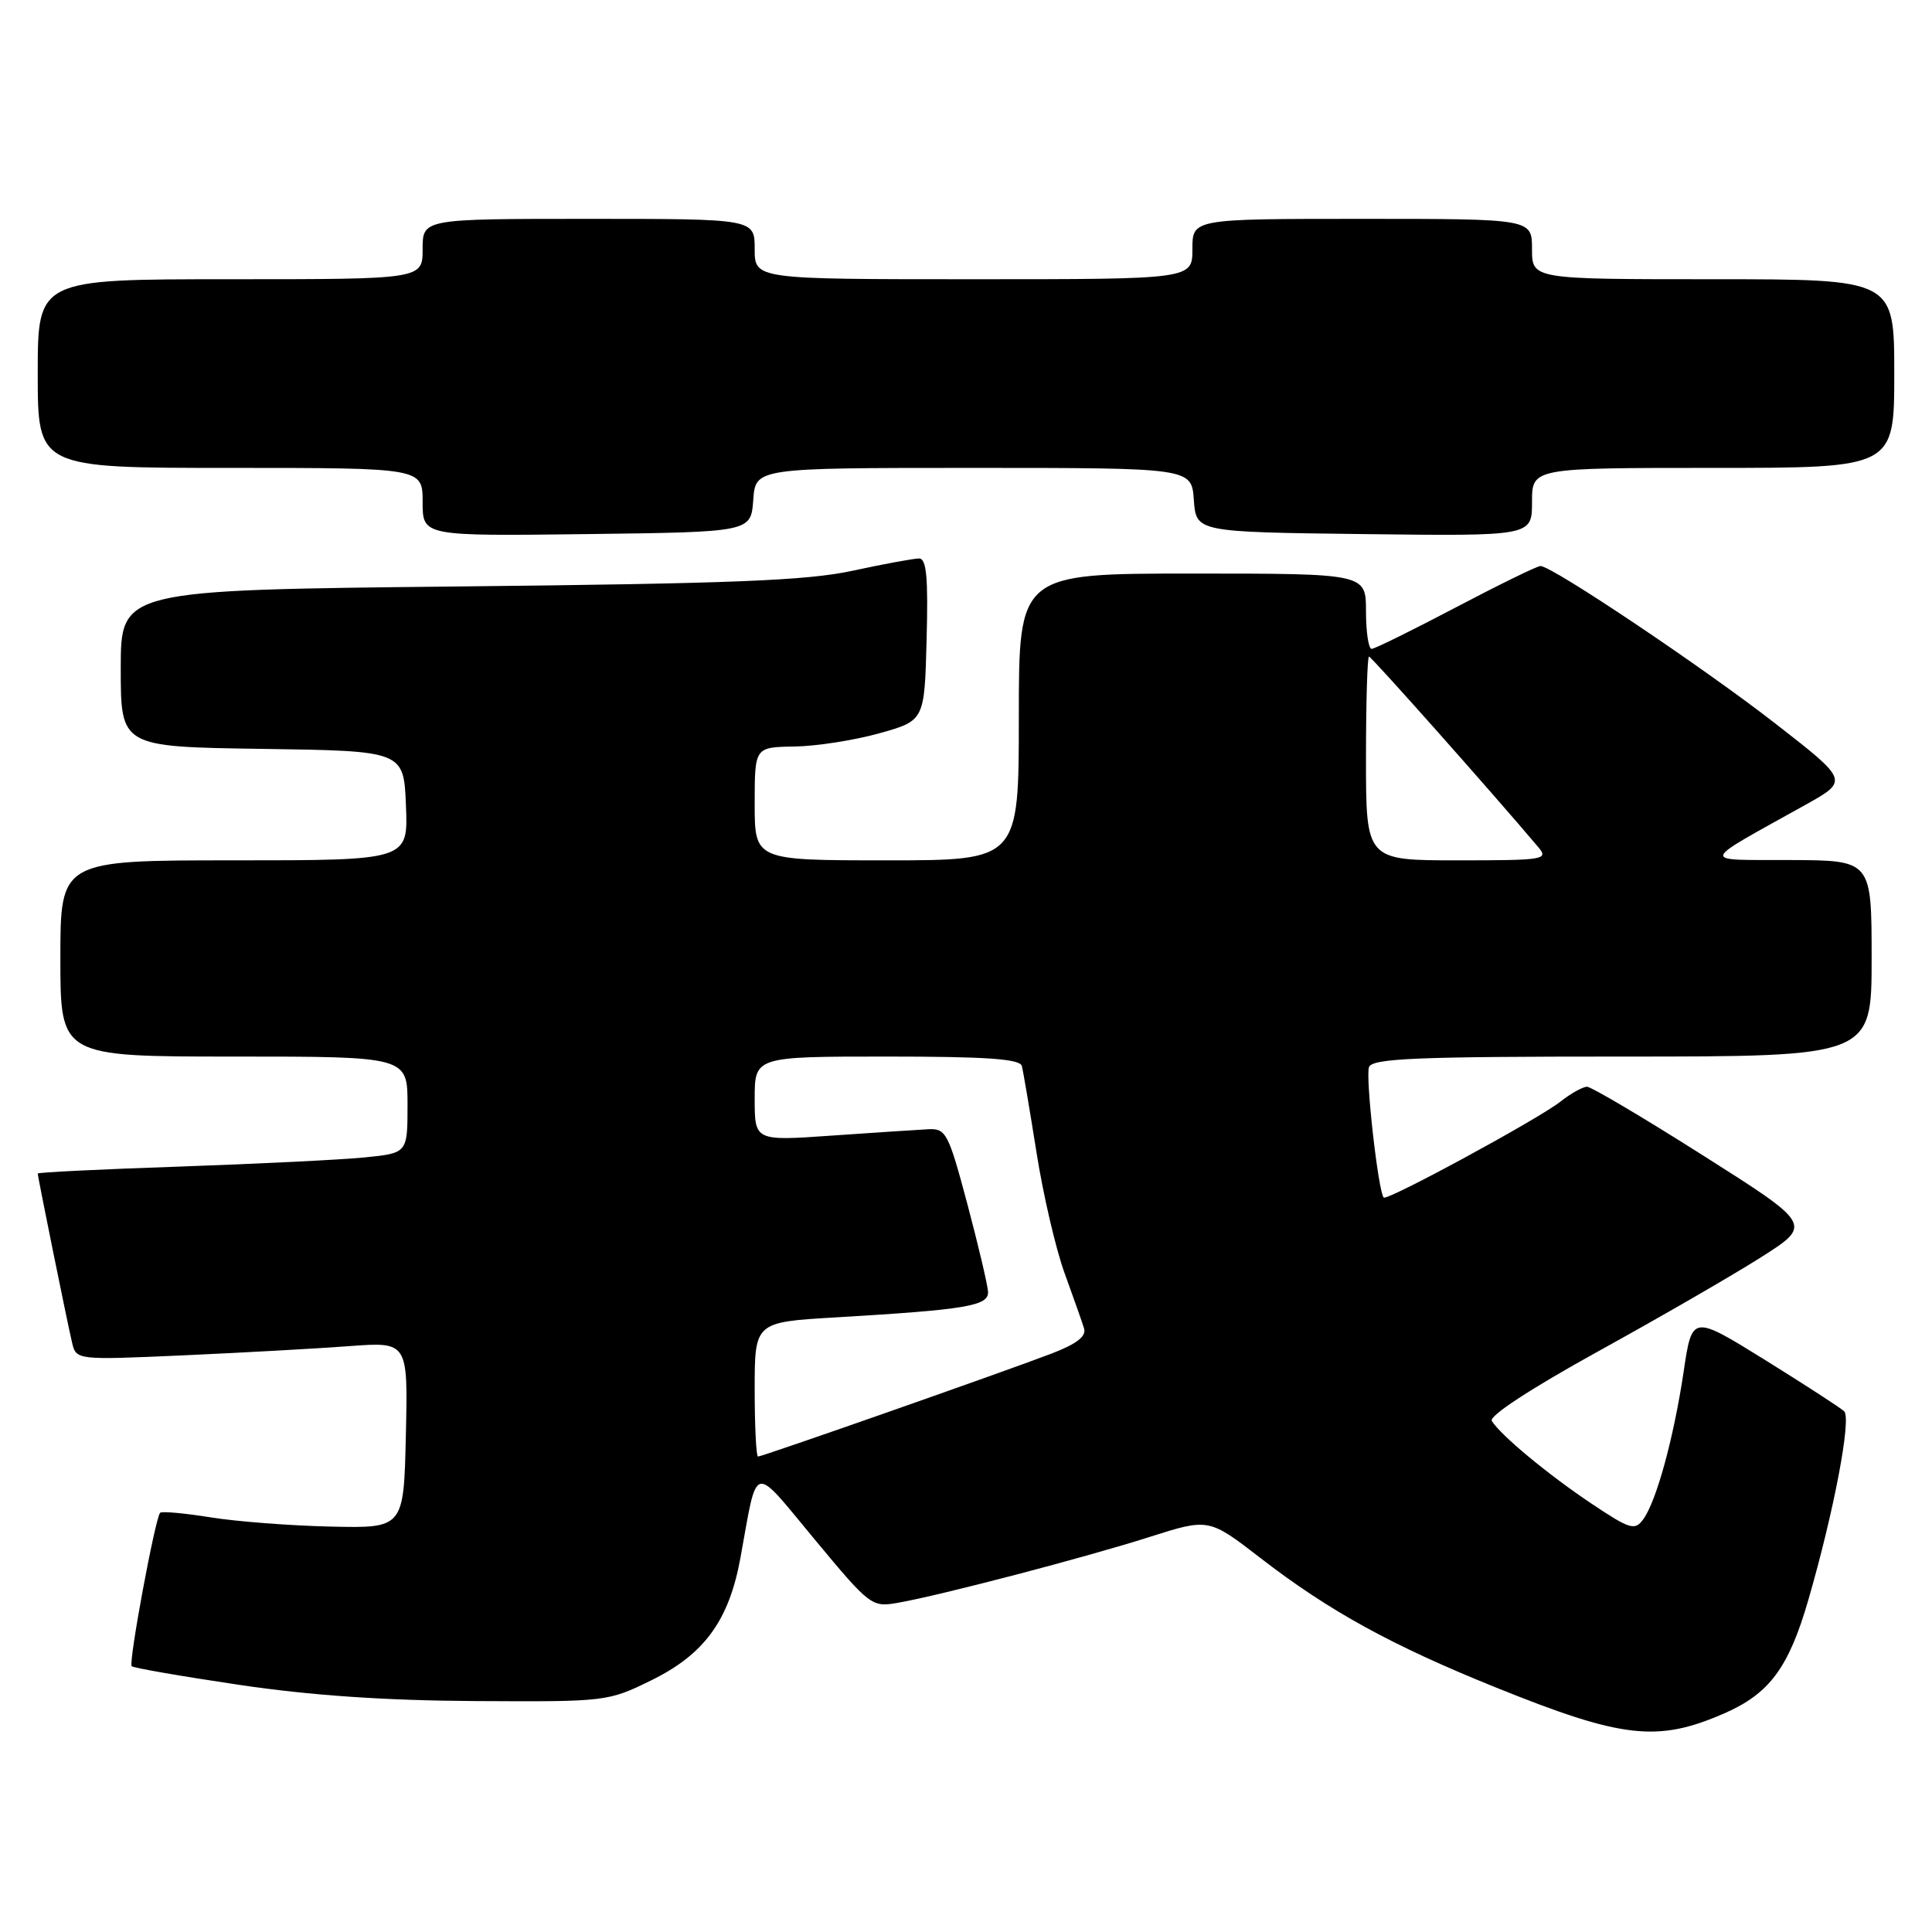 <?xml version="1.0" encoding="UTF-8" standalone="no"?>
<!DOCTYPE svg PUBLIC "-//W3C//DTD SVG 1.1//EN" "http://www.w3.org/Graphics/SVG/1.1/DTD/svg11.dtd" >
<svg xmlns="http://www.w3.org/2000/svg" xmlns:xlink="http://www.w3.org/1999/xlink" version="1.1" viewBox="0 0 256 256">
 <g >
 <path fill="currentColor"
d=" M 228.50 227.02 C 234.47 224.41 237.02 220.96 239.61 212.01 C 243.01 200.28 245.35 187.95 244.36 187.00 C 243.89 186.55 239.16 183.49 233.86 180.19 C 224.21 174.21 224.21 174.21 223.09 181.76 C 221.78 190.54 219.47 198.98 217.72 201.34 C 216.62 202.84 215.97 202.64 210.90 199.25 C 205.12 195.39 198.85 190.18 197.67 188.28 C 197.27 187.63 202.84 183.99 211.75 179.07 C 219.86 174.60 229.57 168.99 233.32 166.61 C 240.14 162.28 240.14 162.28 225.72 153.14 C 217.79 148.11 210.85 144.00 210.29 144.00 C 209.73 144.00 208.13 144.89 206.74 145.99 C 203.80 148.30 183.81 159.15 183.35 158.68 C 182.63 157.96 180.91 142.68 181.40 141.40 C 181.85 140.24 187.61 140.00 214.97 140.00 C 248.00 140.00 248.00 140.00 248.00 127.00 C 248.00 114.00 248.00 114.00 237.25 113.96 C 225.14 113.91 224.95 114.61 239.24 106.64 C 244.97 103.44 244.97 103.44 235.24 95.87 C 225.61 88.38 205.65 75.00 204.12 75.00 C 203.68 75.00 198.64 77.47 192.91 80.48 C 187.19 83.49 182.16 85.97 181.75 85.98 C 181.34 85.99 181.00 83.75 181.00 81.00 C 181.00 76.00 181.00 76.00 158.00 76.00 C 135.00 76.00 135.00 76.00 135.00 95.00 C 135.00 114.00 135.00 114.00 117.50 114.00 C 100.00 114.00 100.00 114.00 100.00 106.50 C 100.00 99.00 100.00 99.00 105.25 98.92 C 108.14 98.88 113.20 98.09 116.50 97.17 C 122.50 95.49 122.50 95.49 122.78 84.75 C 123.00 76.52 122.77 74.00 121.78 74.00 C 121.08 74.00 117.12 74.73 113.00 75.62 C 106.93 76.94 96.95 77.33 60.75 77.71 C 16.00 78.18 16.00 78.18 16.00 88.57 C 16.00 98.96 16.00 98.96 34.75 99.23 C 53.50 99.50 53.50 99.50 53.79 106.75 C 54.09 114.00 54.09 114.00 31.04 114.00 C 8.00 114.00 8.00 114.00 8.00 127.00 C 8.00 140.00 8.00 140.00 31.00 140.00 C 54.00 140.00 54.00 140.00 54.00 146.40 C 54.00 152.80 54.00 152.80 48.25 153.37 C 45.09 153.68 34.06 154.22 23.75 154.58 C 13.44 154.93 5.00 155.34 5.00 155.50 C 5.00 155.92 8.90 175.16 9.54 177.86 C 10.09 180.22 10.09 180.22 24.30 179.59 C 32.11 179.24 42.00 178.69 46.28 178.37 C 54.06 177.79 54.06 177.79 53.78 190.14 C 53.50 202.50 53.50 202.50 43.80 202.28 C 38.46 202.16 31.29 201.61 27.86 201.05 C 24.42 200.50 21.44 200.23 21.22 200.45 C 20.57 201.10 17.00 220.33 17.45 220.78 C 17.67 221.01 24.08 222.12 31.68 223.25 C 41.18 224.66 50.96 225.33 63.00 225.40 C 80.31 225.50 80.56 225.47 86.30 222.65 C 93.34 219.20 96.60 214.71 98.11 206.43 C 100.44 193.65 99.55 193.87 107.97 204.01 C 115.28 212.81 115.52 212.99 118.97 212.38 C 124.67 211.38 143.85 206.36 152.34 203.65 C 160.17 201.16 160.17 201.16 167.06 206.48 C 176.11 213.47 184.41 218.03 198.19 223.59 C 214.98 230.37 219.64 230.90 228.50 227.02 Z  M 99.81 66.25 C 100.11 62.00 100.11 62.00 129.00 62.00 C 157.89 62.00 157.89 62.00 158.19 66.25 C 158.50 70.50 158.50 70.50 180.75 70.77 C 203.00 71.04 203.00 71.04 203.00 66.52 C 203.00 62.00 203.00 62.00 227.00 62.00 C 251.00 62.00 251.00 62.00 251.00 49.50 C 251.00 37.00 251.00 37.00 227.00 37.00 C 203.00 37.00 203.00 37.00 203.00 33.00 C 203.00 29.00 203.00 29.00 180.50 29.00 C 158.00 29.00 158.00 29.00 158.00 33.00 C 158.00 37.00 158.00 37.00 129.00 37.00 C 100.00 37.00 100.00 37.00 100.00 33.00 C 100.00 29.00 100.00 29.00 78.00 29.00 C 56.00 29.00 56.00 29.00 56.00 33.00 C 56.00 37.00 56.00 37.00 30.50 37.00 C 5.00 37.00 5.00 37.00 5.00 49.50 C 5.00 62.00 5.00 62.00 30.50 62.00 C 56.00 62.00 56.00 62.00 56.00 66.52 C 56.00 71.04 56.00 71.04 77.75 70.77 C 99.50 70.50 99.50 70.50 99.81 66.25 Z  M 100.00 184.10 C 100.00 175.19 100.00 175.19 110.75 174.56 C 128.13 173.53 131.01 173.04 130.92 171.16 C 130.87 170.25 129.63 165.00 128.17 159.50 C 125.67 150.12 125.34 149.51 123.00 149.63 C 121.62 149.70 115.89 150.08 110.25 150.47 C 100.00 151.19 100.00 151.19 100.00 145.60 C 100.00 140.00 100.00 140.00 117.53 140.00 C 130.71 140.00 135.15 140.31 135.40 141.25 C 135.58 141.94 136.45 147.09 137.34 152.69 C 138.22 158.30 139.90 165.50 141.06 168.69 C 142.22 171.89 143.39 175.18 143.64 176.01 C 143.97 177.08 142.68 178.07 139.30 179.37 C 133.05 181.76 101.02 193.00 100.44 193.00 C 100.20 193.00 100.00 188.99 100.00 184.10 Z  M 181.00 100.50 C 181.00 93.08 181.18 87.00 181.40 87.00 C 181.72 87.00 197.62 104.90 203.83 112.25 C 205.23 113.90 204.63 114.00 193.15 114.00 C 181.00 114.00 181.00 114.00 181.00 100.50 Z "/>
</g>
</svg>